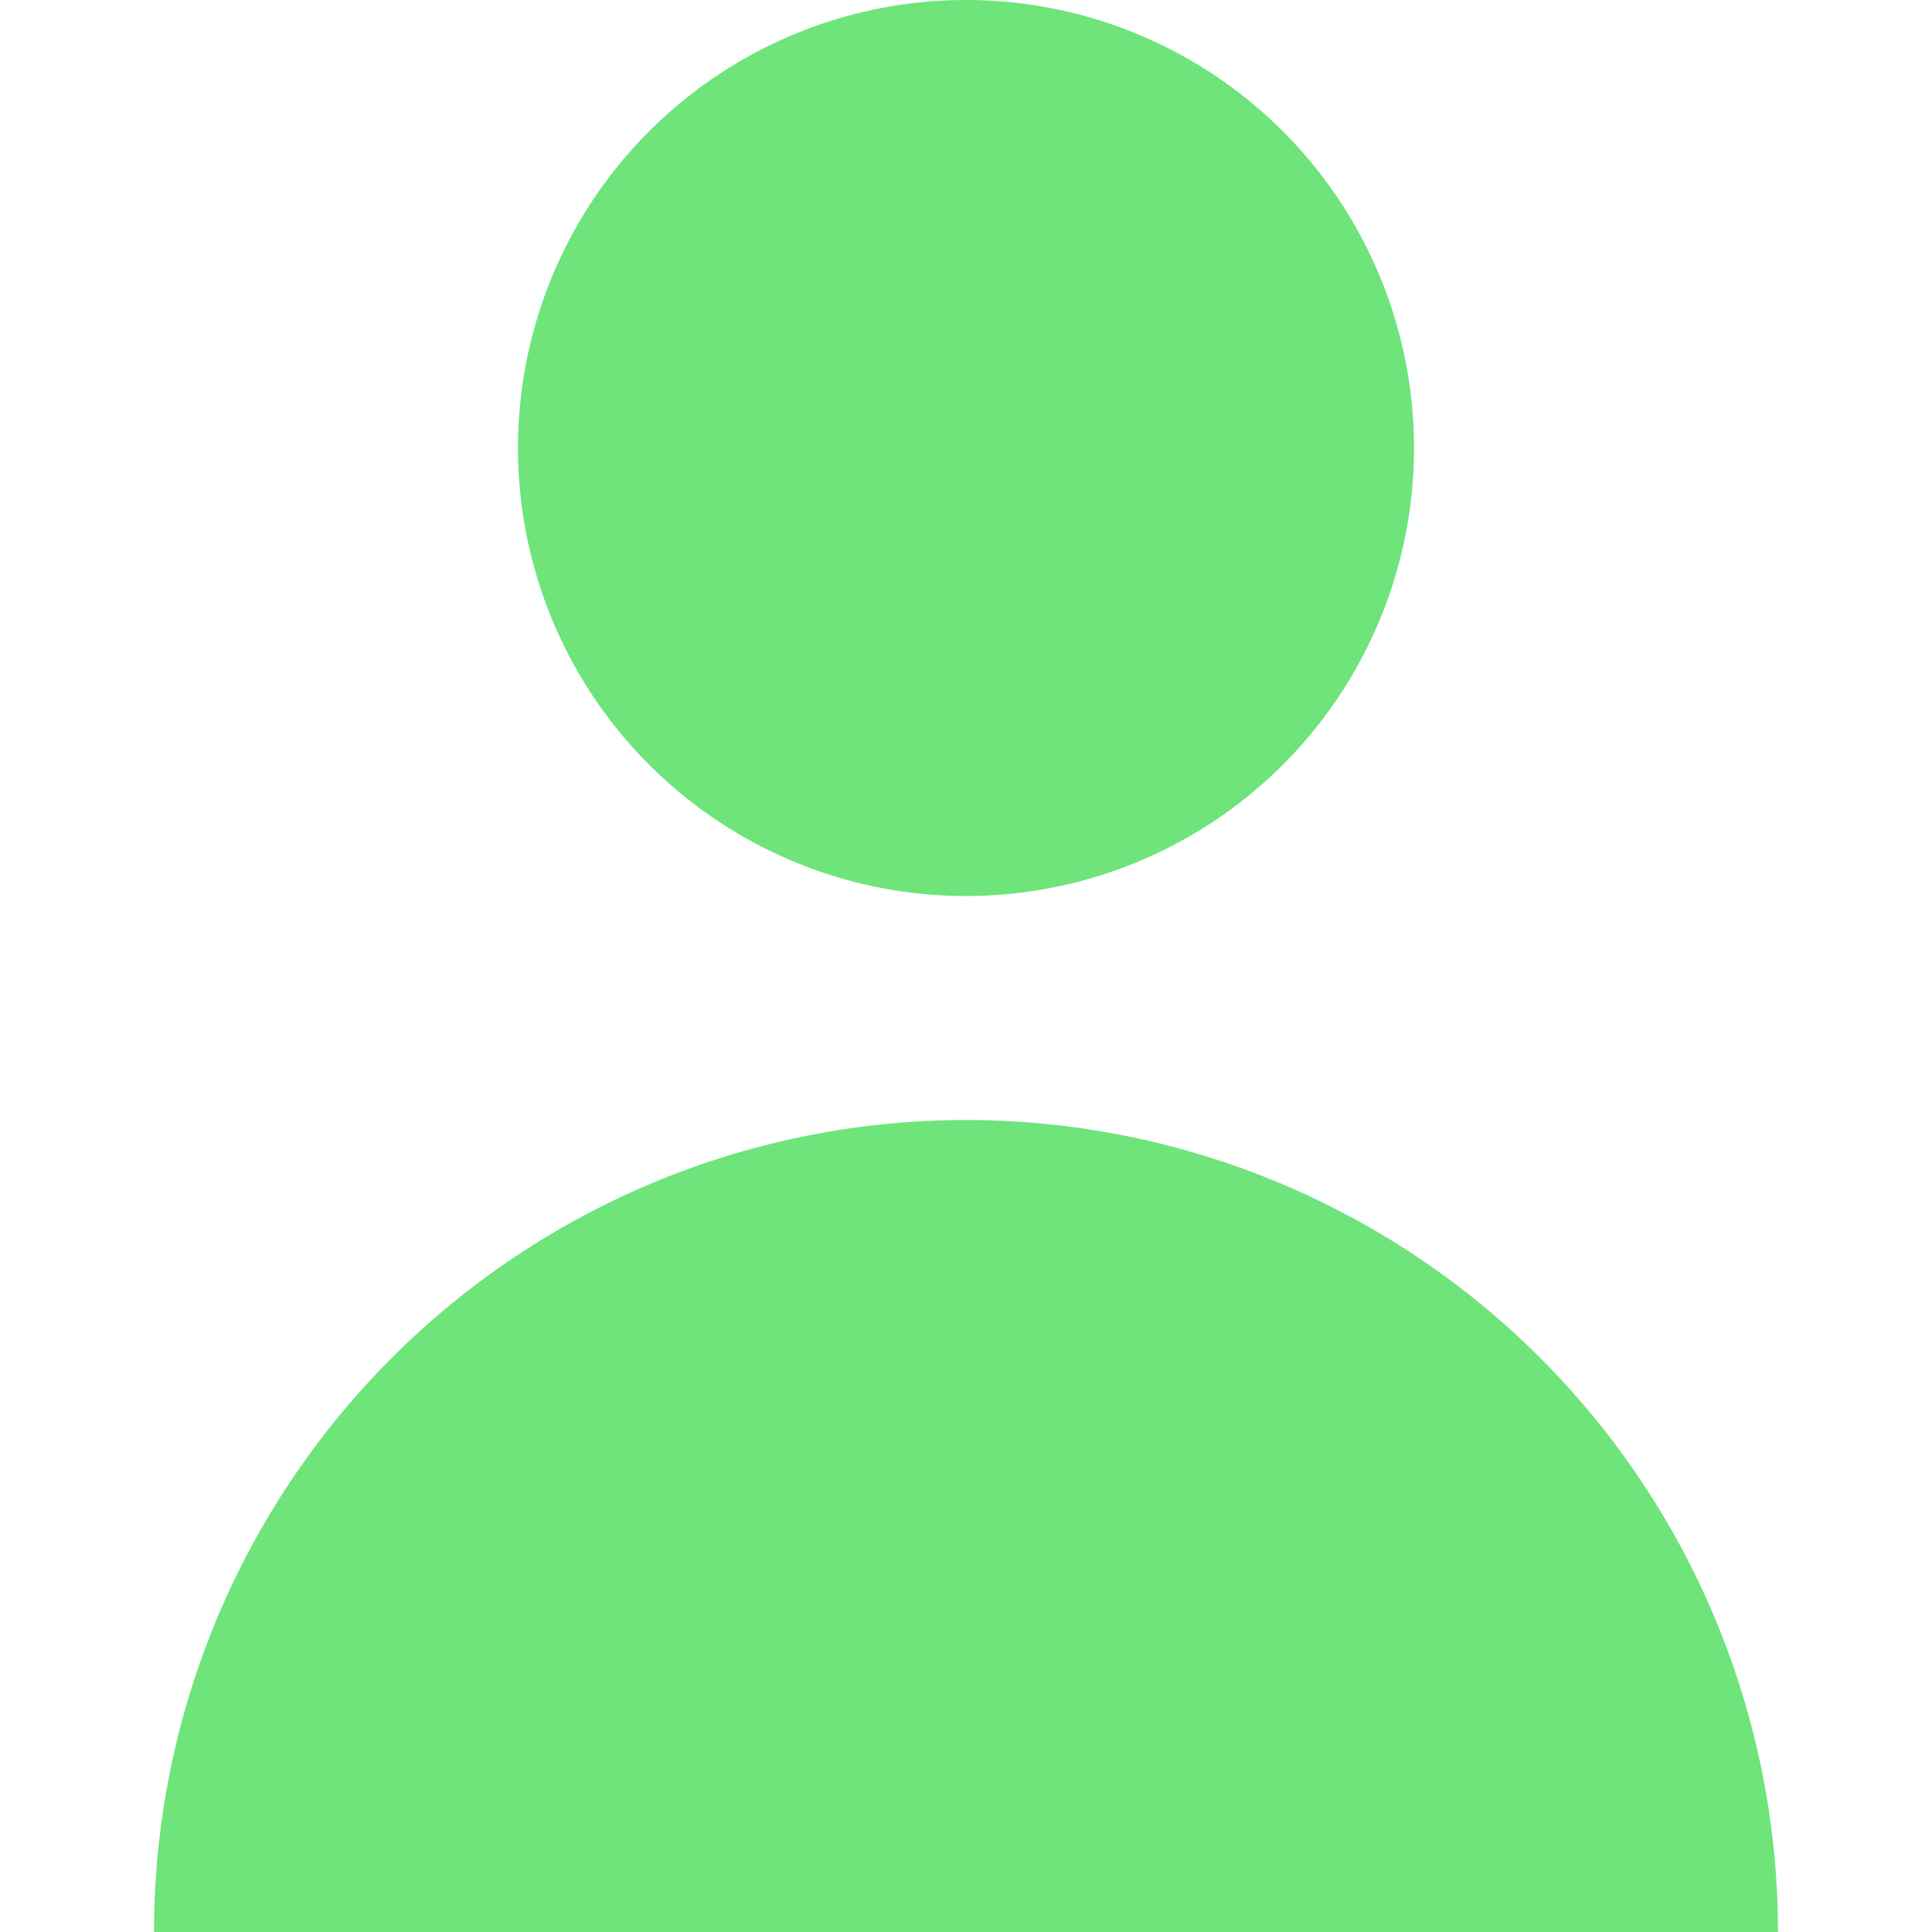 <svg width="18" height="18" fill="none" xmlns="http://www.w3.org/2000/svg"><path d="M9 8.348A4.174 4.174 0 109 0a4.174 4.174 0 000 8.348zm0 2.087A7.565 7.565 0 001.435 18h15.13A7.565 7.565 0 009 10.435z" fill="#6EE47A"/></svg>